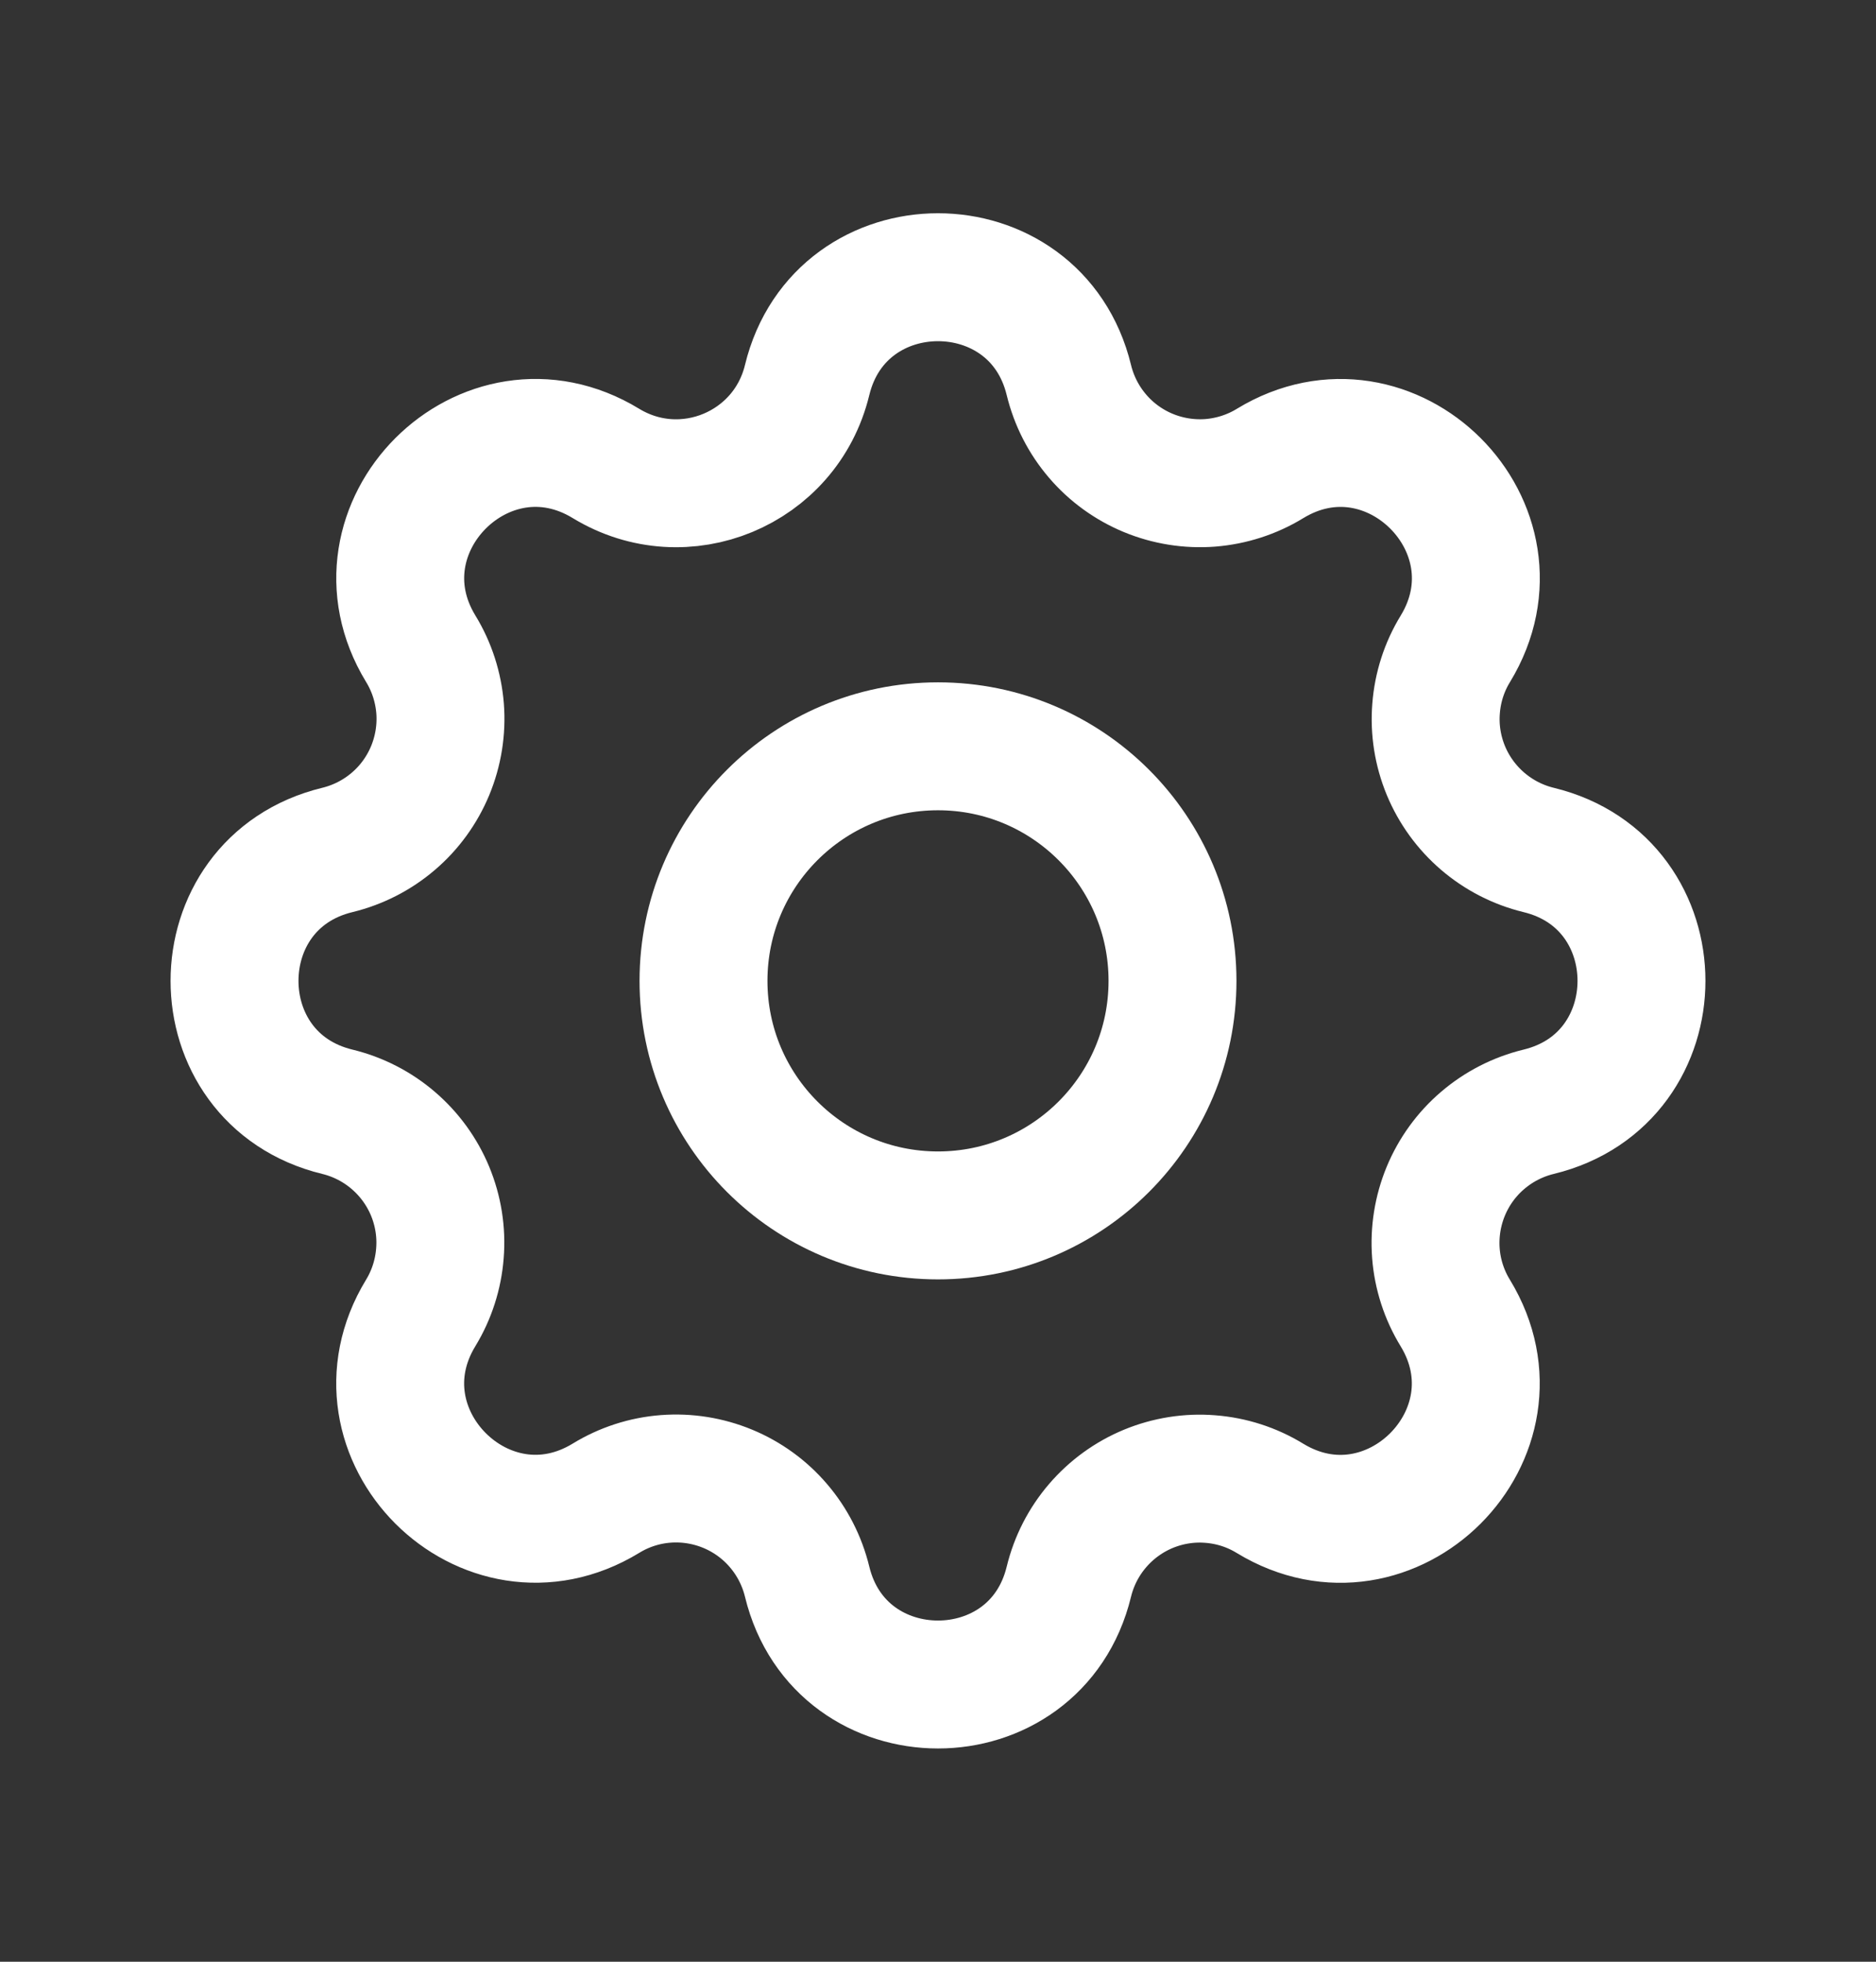 <svg width="22" height="23" viewBox="0 0 22 23" fill="none" xmlns="http://www.w3.org/2000/svg">
<rect x="0" y="0" width="22" height="23" fill="#333333" stroke="none"/>
<path d="M9.465 4.457C9.855 2.848 12.145 2.848 12.535 4.457C12.594 4.699 12.709 4.924 12.871 5.113C13.032 5.302 13.237 5.45 13.466 5.545C13.696 5.64 13.945 5.68 14.194 5.661C14.441 5.641 14.682 5.564 14.894 5.434C16.308 4.573 17.928 6.192 17.067 7.607C16.937 7.819 16.86 8.059 16.841 8.307C16.821 8.555 16.861 8.804 16.956 9.034C17.051 9.263 17.199 9.467 17.388 9.629C17.577 9.791 17.801 9.906 18.043 9.965C19.652 10.355 19.652 12.645 18.043 13.035C17.801 13.094 17.576 13.209 17.387 13.371C17.198 13.532 17.05 13.737 16.955 13.966C16.86 14.196 16.82 14.445 16.839 14.694C16.858 14.941 16.936 15.182 17.066 15.394C17.927 16.808 16.308 18.428 14.893 17.567C14.681 17.437 14.441 17.36 14.193 17.341C13.945 17.321 13.696 17.361 13.466 17.456C13.237 17.551 13.033 17.699 12.871 17.888C12.709 18.077 12.594 18.301 12.535 18.543C12.145 20.152 9.855 20.152 9.465 18.543C9.406 18.301 9.291 18.076 9.129 17.887C8.968 17.698 8.763 17.55 8.534 17.455C8.304 17.36 8.055 17.32 7.807 17.339C7.558 17.358 7.318 17.436 7.106 17.566C5.692 18.427 4.072 16.808 4.934 15.393C5.063 15.181 5.14 14.941 5.159 14.693C5.179 14.445 5.139 14.196 5.044 13.966C4.949 13.737 4.801 13.533 4.612 13.371C4.423 13.209 4.199 13.094 3.957 13.035C2.348 12.645 2.348 10.355 3.957 9.965C4.199 9.906 4.424 9.791 4.613 9.629C4.802 9.468 4.95 9.263 5.045 9.034C5.14 8.804 5.18 8.555 5.161 8.307C5.141 8.058 5.064 7.818 4.934 7.606C4.073 6.192 5.692 4.572 7.107 5.434C8.024 5.991 9.212 5.498 9.465 4.457Z" stroke="white" stroke-width="1.5" stroke-linecap="round" stroke-linejoin="round"/>
<path d="M11 14.25C12.519 14.25 13.75 13.019 13.75 11.5C13.75 9.981 12.519 8.75 11 8.75C9.481 8.75 8.25 9.981 8.25 11.5C8.25 13.019 9.481 14.25 11 14.25Z" stroke="white" stroke-width="1.5" stroke-linecap="round" stroke-linejoin="round"/>
</svg>
